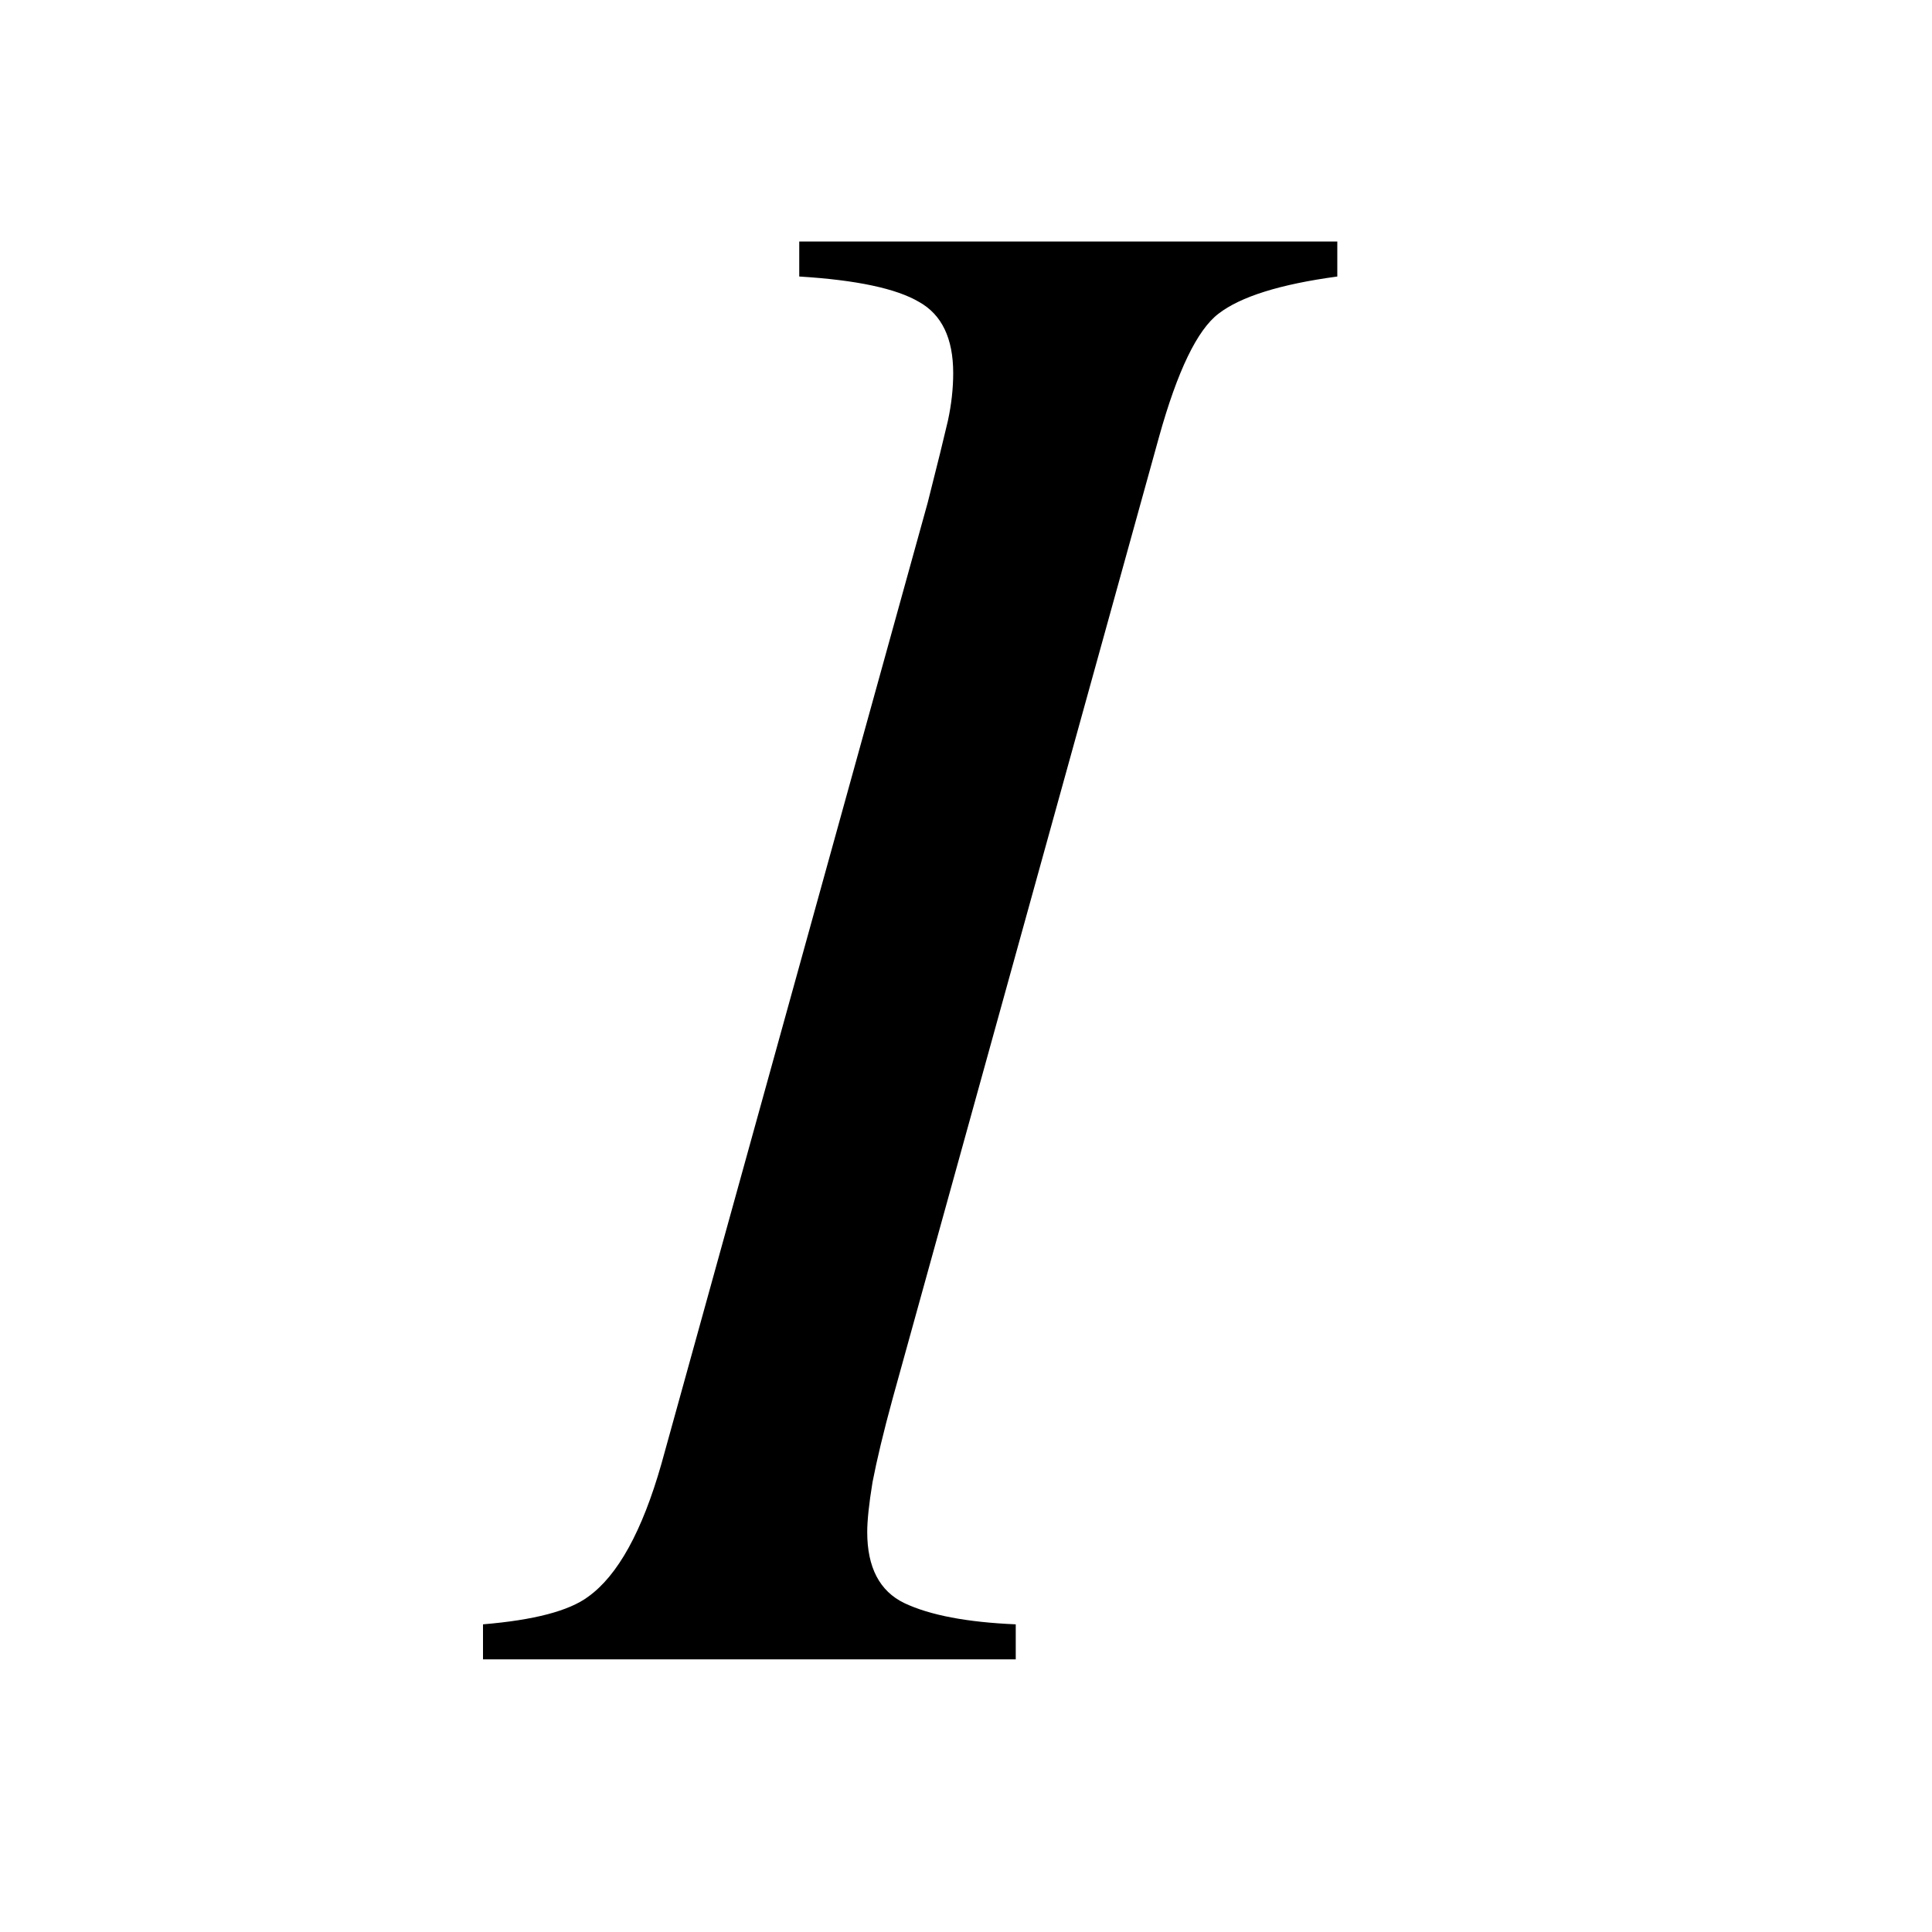 <svg  viewBox="0 0 16 16"  xmlns="http://www.w3.org/2000/svg">
<path d="M4 13.452C4.422 13.417 4.712 13.341 4.87 13.224C5.116 13.048 5.318 12.682 5.477 12.125L7.683 4.162C7.765 3.84 7.82 3.614 7.85 3.485C7.879 3.351 7.894 3.219 7.894 3.09C7.894 2.803 7.8 2.606 7.612 2.501C7.425 2.39 7.094 2.319 6.619 2.29V2H11.075V2.29C10.601 2.354 10.273 2.457 10.091 2.598C9.915 2.732 9.751 3.072 9.599 3.617L7.393 11.58C7.316 11.861 7.261 12.093 7.226 12.274C7.196 12.456 7.182 12.594 7.182 12.688C7.182 12.98 7.284 13.177 7.489 13.276C7.7 13.376 8.008 13.435 8.412 13.452V13.742H4V13.452Z" />
</svg>
